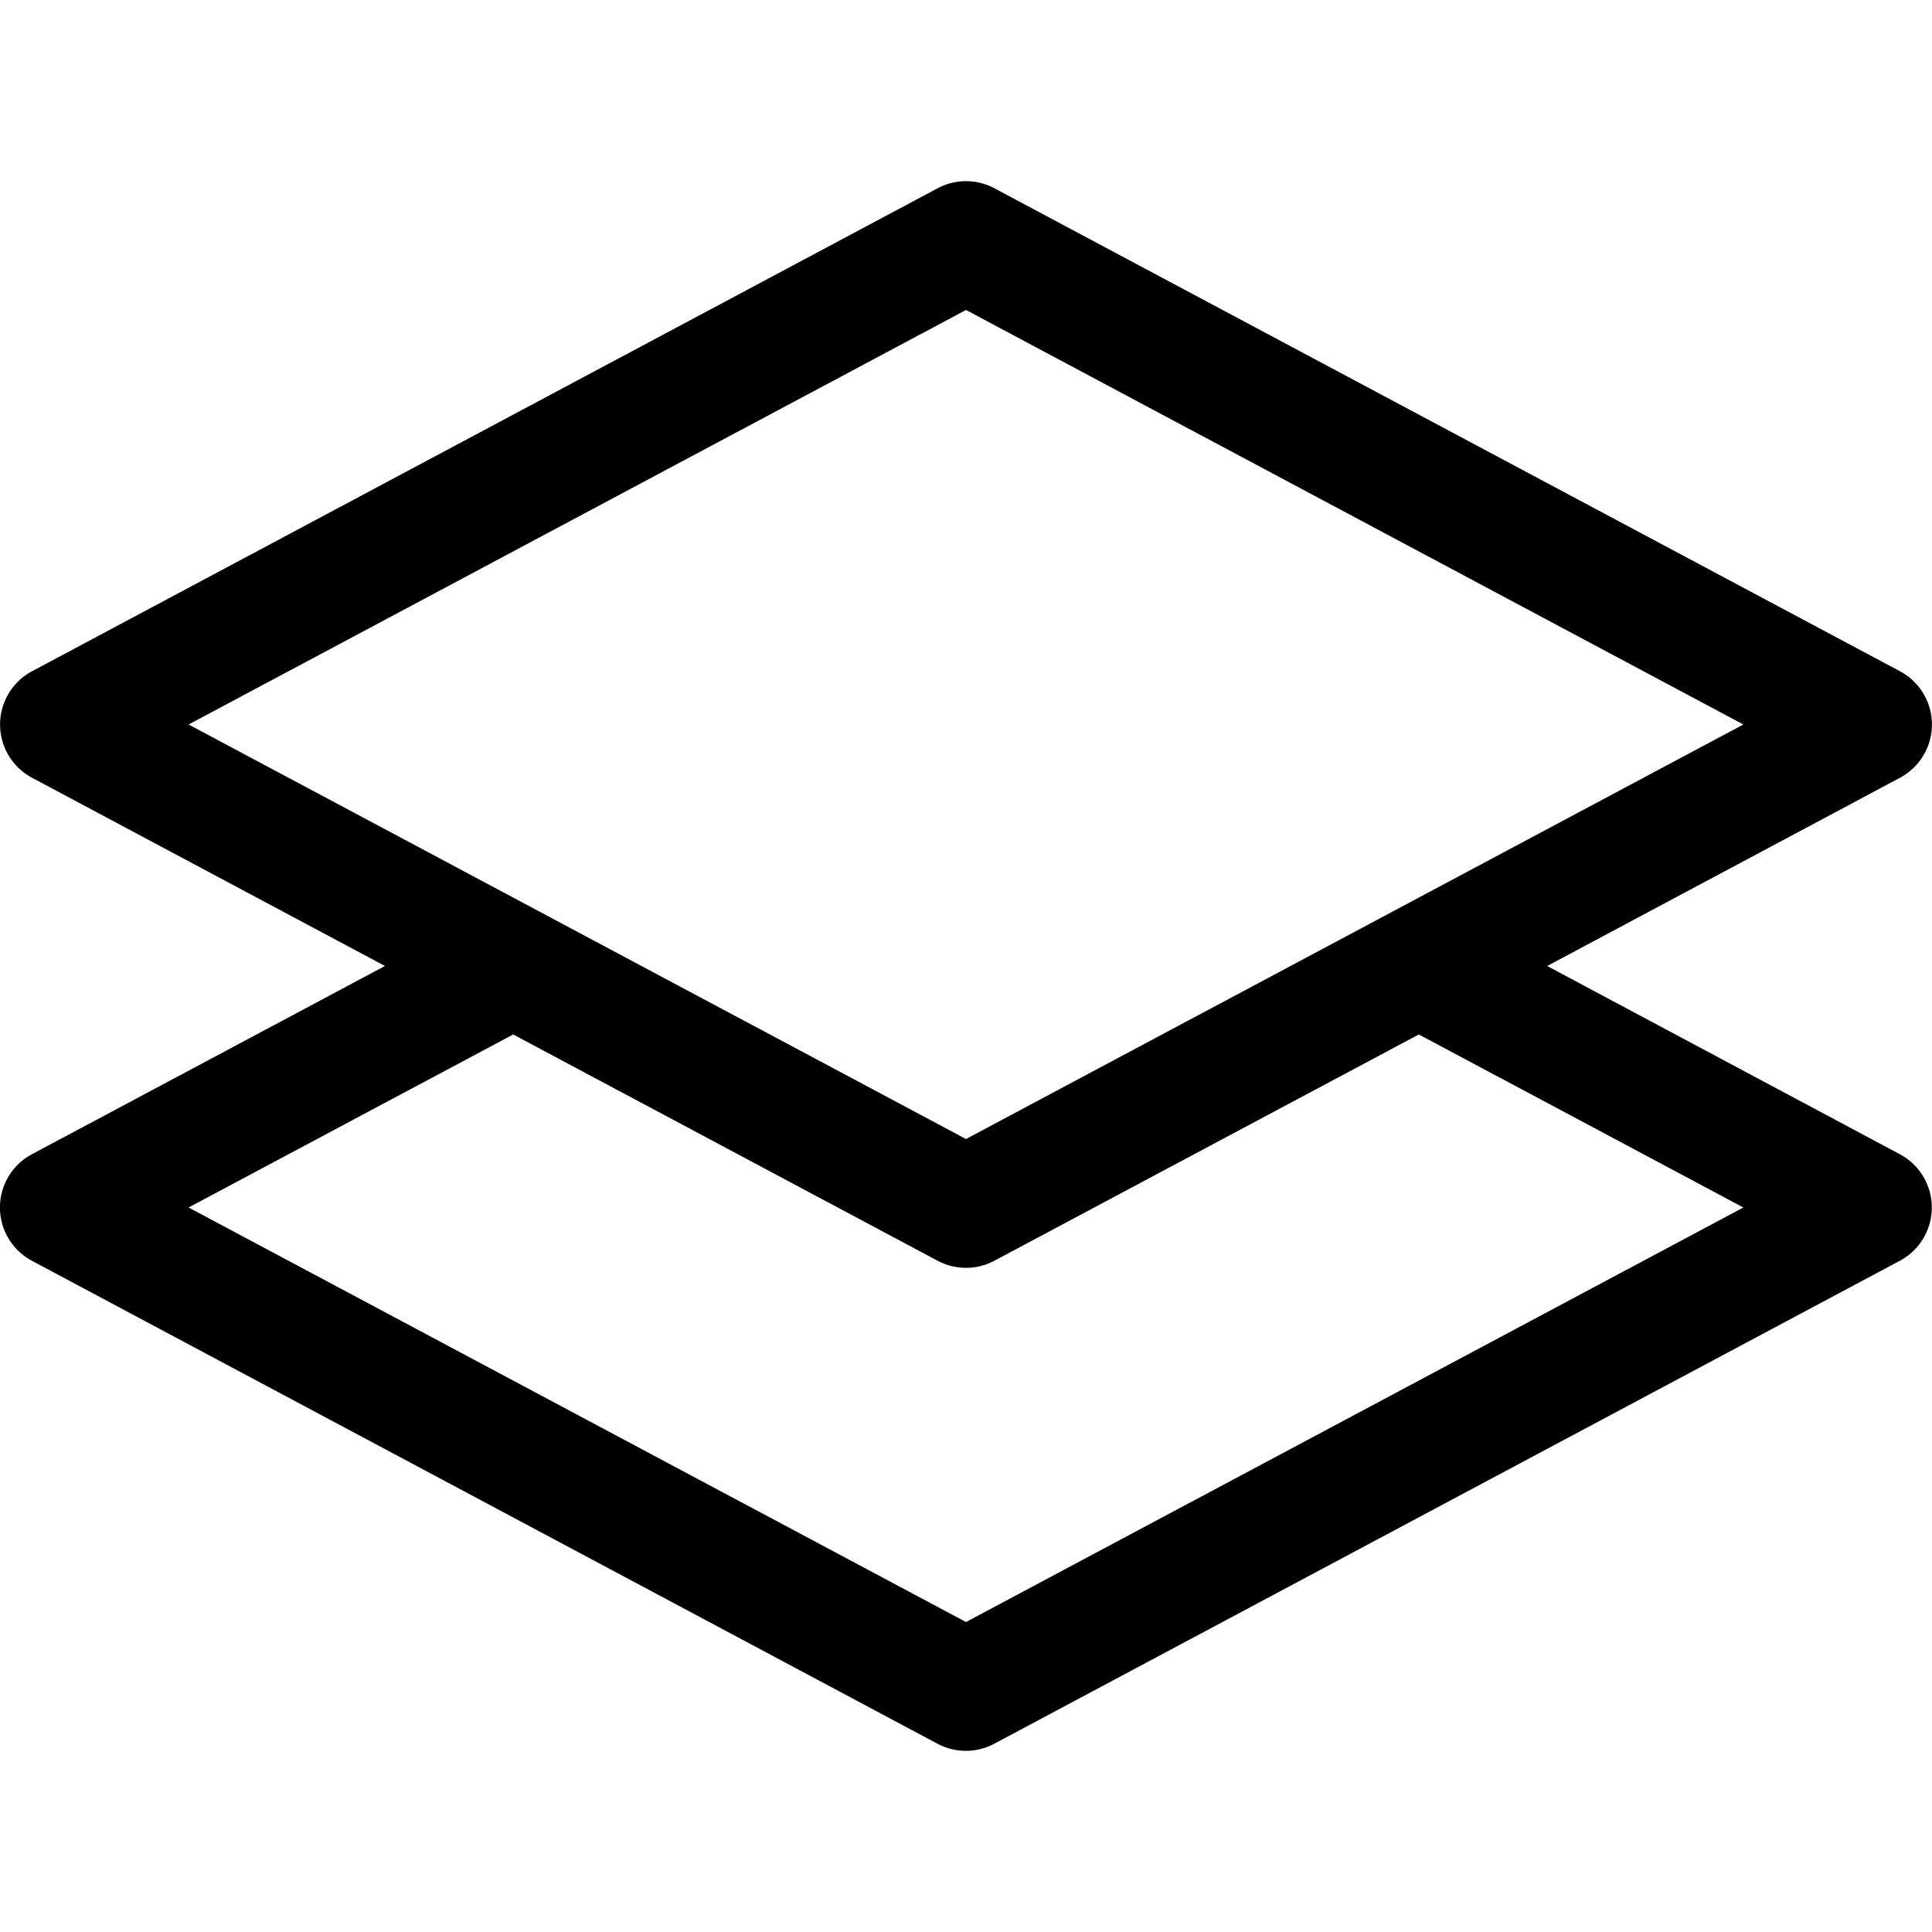 <svg xmlns="http://www.w3.org/2000/svg" fill="currentColor" viewBox="0 0 16 16" width="20" height="20"><path d="M8.235 1.559a.5.5 0 00-.47 0l-7.5 4a.5.5 0 000 .882L3.188 8 .264 9.559a.5.5 0 000 .882l7.5 4a.5.5 0 00.47 0l7.5-4a.5.5 0 000-.882L12.813 8l2.922-1.559a.5.5 0 000-.882zm3.515 7.008L14.438 10 8 13.433 1.562 10 4.25 8.567l3.515 1.874a.5.5 0 00.47 0zM8 9.433L1.562 6 8 2.567 14.438 6z"/></svg>